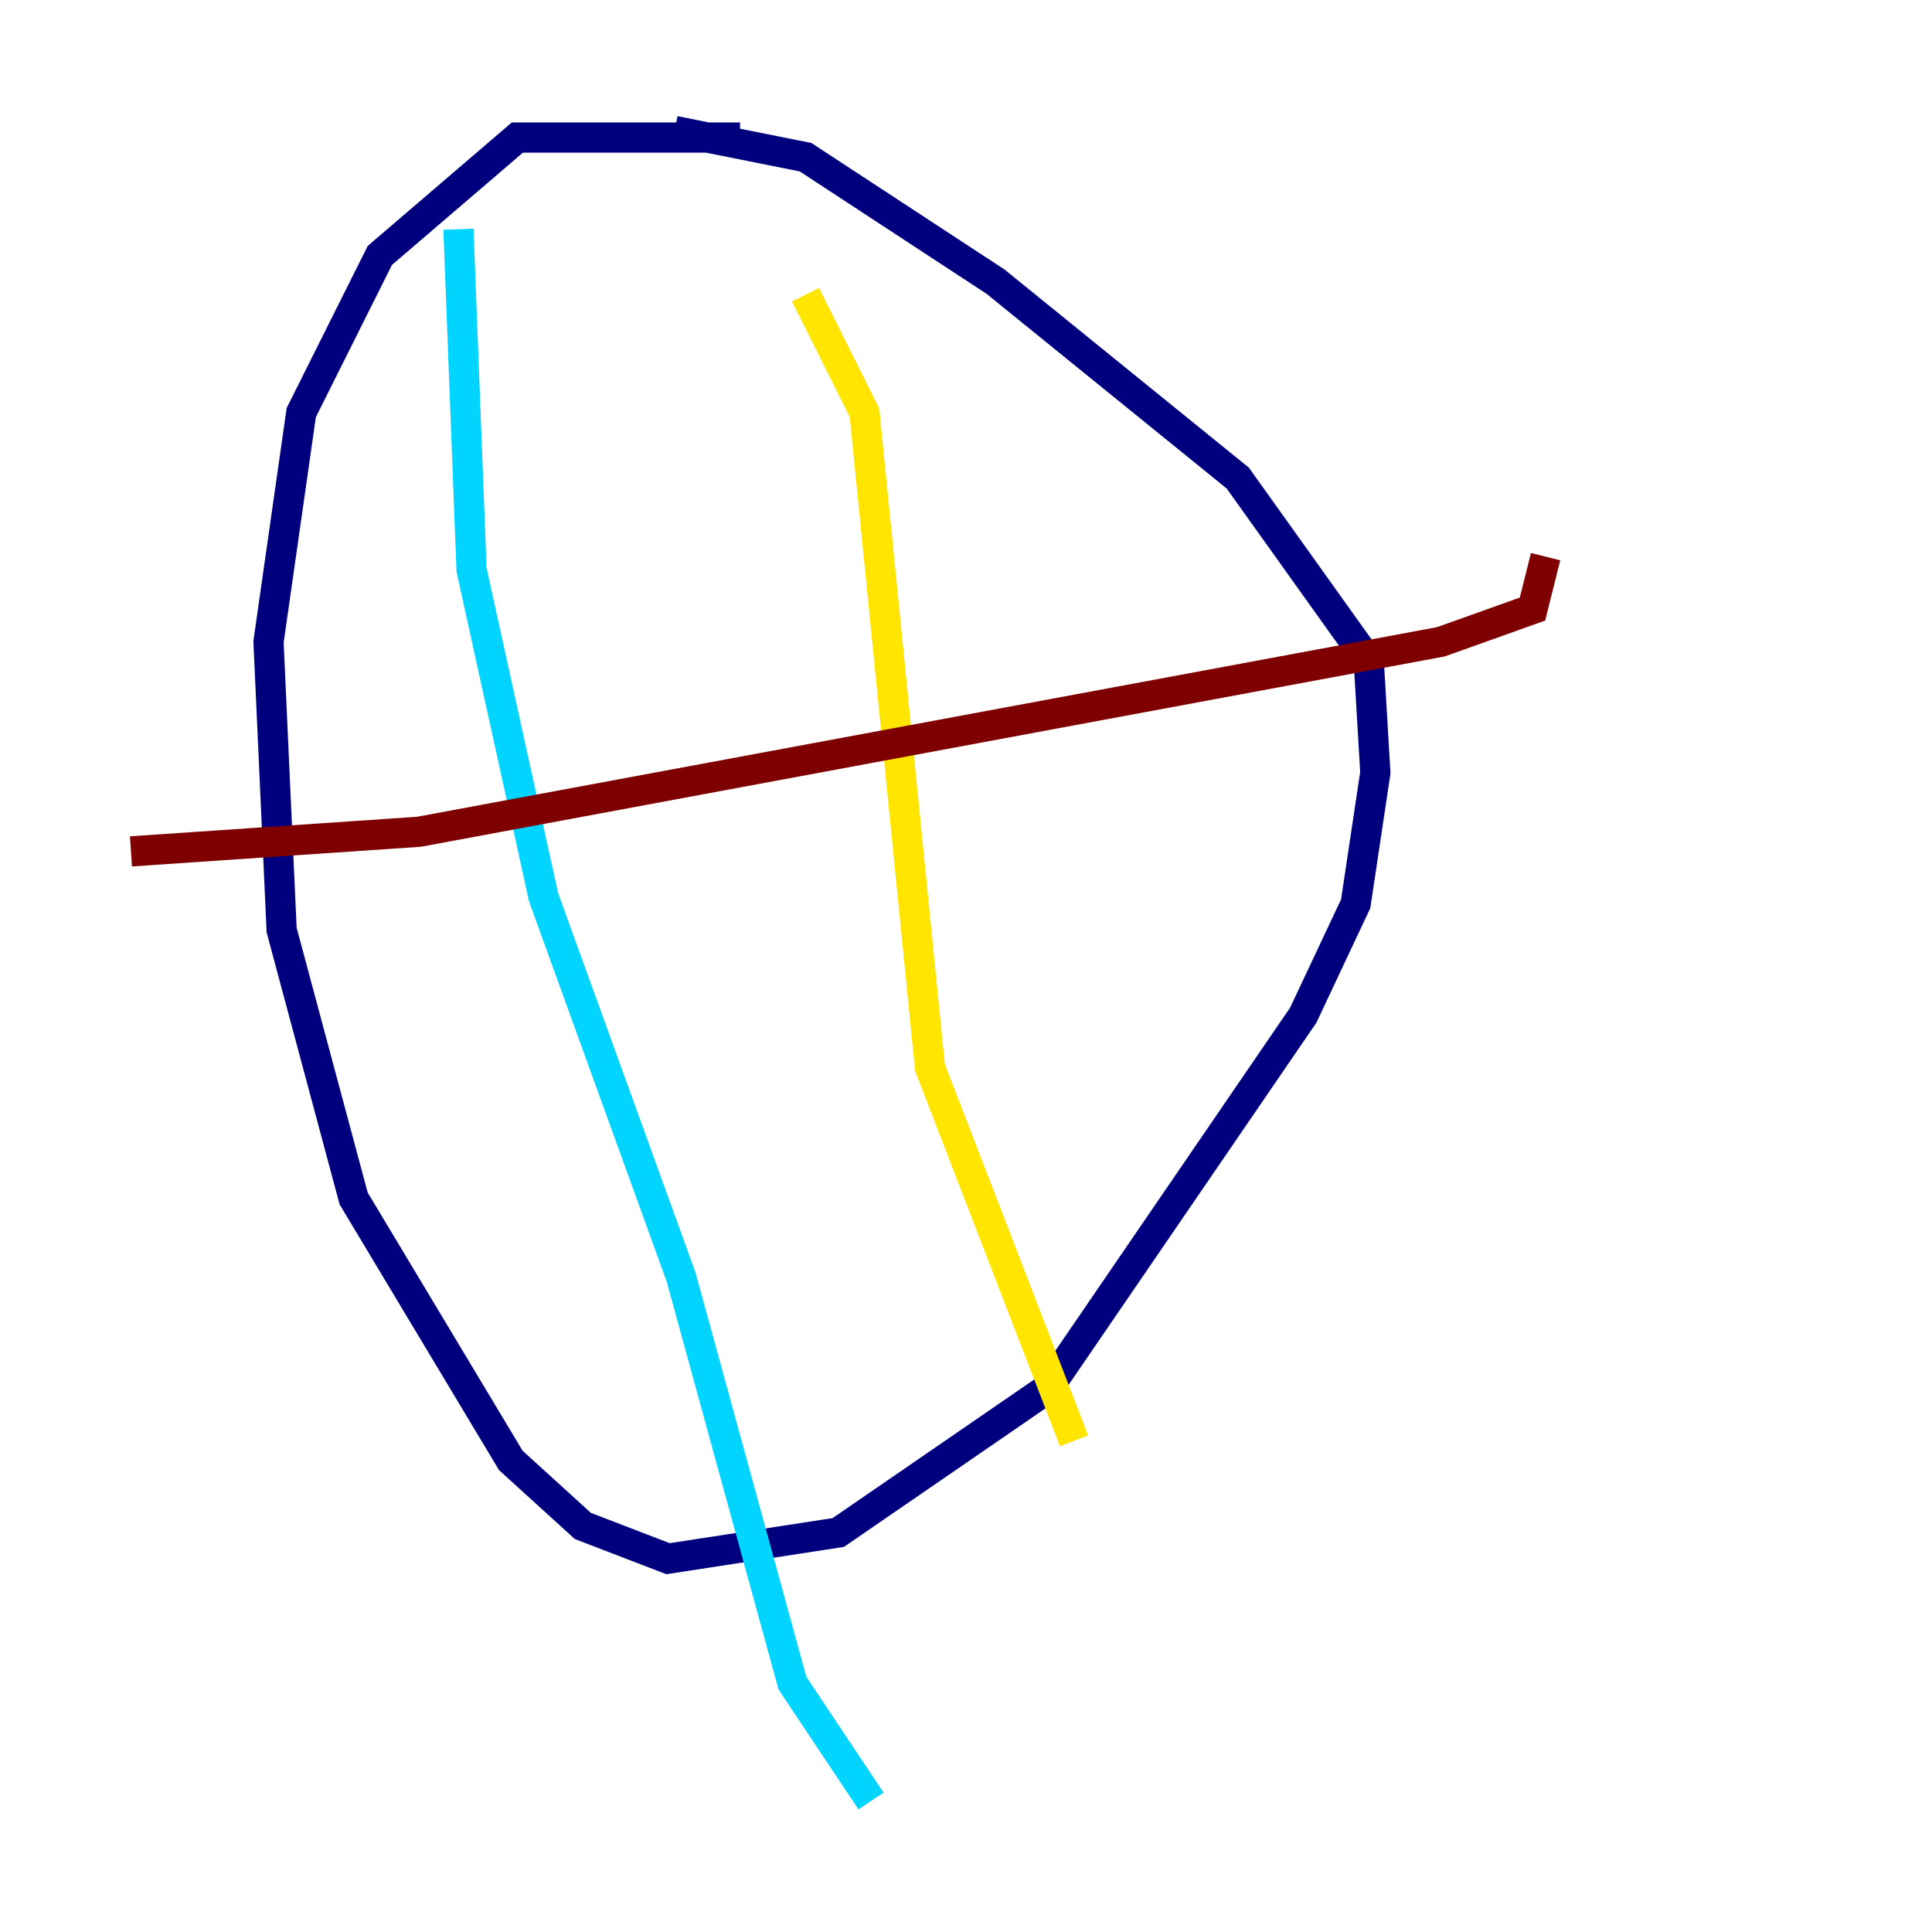 <?xml version="1.0" encoding="utf-8" ?>
<svg baseProfile="tiny" height="128" version="1.2" viewBox="0,0,128,128" width="128" xmlns="http://www.w3.org/2000/svg" xmlns:ev="http://www.w3.org/2001/xml-events" xmlns:xlink="http://www.w3.org/1999/xlink"><defs /><polyline fill="none" points="49.031,9.112 34.278,9.112 25.166,16.922 19.959,27.336 17.79,42.522 18.658,61.614 23.43,79.403 33.844,96.759 38.617,101.098 44.258,103.268 55.539,101.532 69.424,91.986 86.346,67.254 89.817,59.878 91.119,51.2 90.685,43.824 82.007,31.675 65.953,18.658 53.37,10.414 44.691,8.678" stroke="#00007f" stroke-width="2" /><polyline fill="none" points="30.373,15.186 31.241,37.749 36.014,59.444 45.125,84.61 52.502,111.512 57.709,119.322" stroke="#00d4ff" stroke-width="2" /><polyline fill="none" points="53.37,19.525 57.275,27.336 61.614,70.725 71.159,95.458" stroke="#ffe500" stroke-width="2" /><polyline fill="none" points="8.678,56.407 27.77,55.105 95.458,42.522 101.532,40.352 102.4,36.881" stroke="#7f0000" stroke-width="2" /></svg>